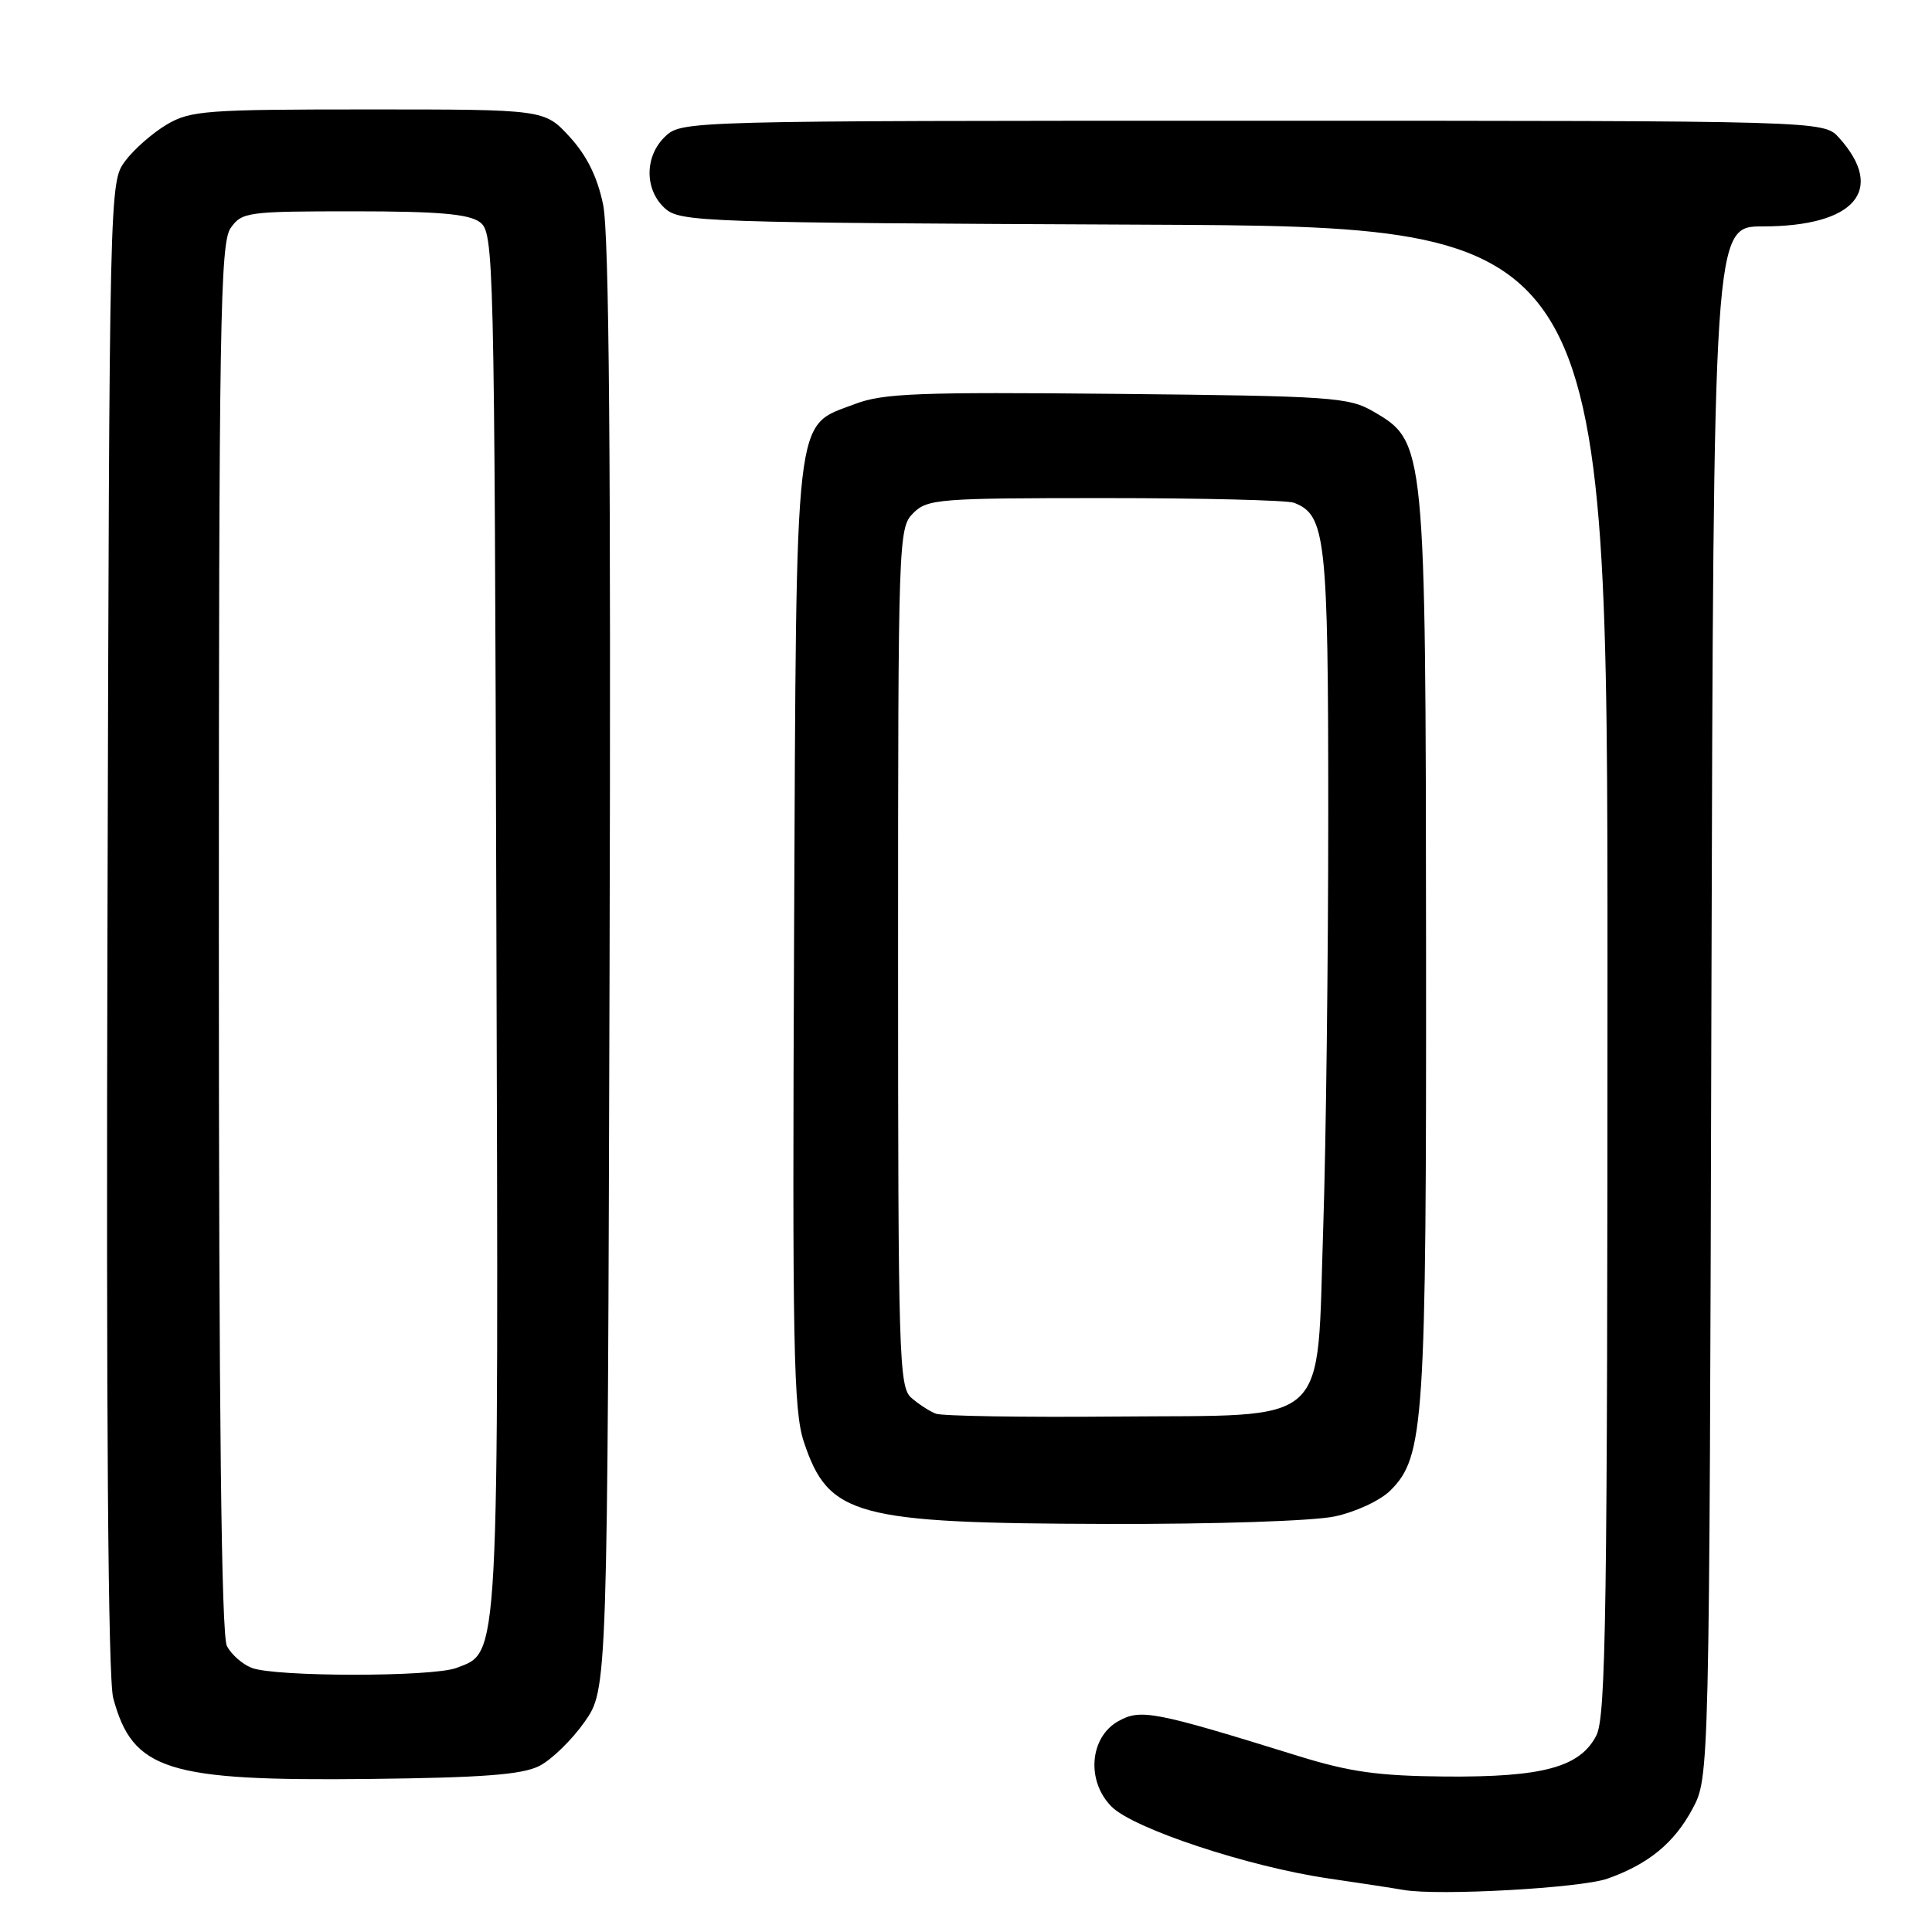 <?xml version="1.0" encoding="UTF-8" standalone="no"?>
<!DOCTYPE svg PUBLIC "-//W3C//DTD SVG 1.1//EN" "http://www.w3.org/Graphics/SVG/1.1/DTD/svg11.dtd" >
<svg xmlns="http://www.w3.org/2000/svg" xmlns:xlink="http://www.w3.org/1999/xlink" version="1.1" viewBox="0 0 256 256">
 <g >
 <path fill="currentColor"
d=" M 213.00 248.93 C 218.43 247.01 221.85 244.20 224.27 239.67 C 226.50 235.50 226.50 235.50 226.77 132.75 C 227.05 30.00 227.05 30.00 233.57 30.00 C 245.77 30.00 249.92 25.18 243.68 18.25 C 241.65 16.00 241.65 16.00 166.01 16.00 C 91.28 16.00 90.35 16.02 88.19 18.04 C 85.40 20.64 85.36 25.11 88.10 27.60 C 90.12 29.42 92.84 29.51 151.60 29.77 C 213.00 30.04 213.00 30.04 213.00 128.57 C 213.00 213.68 212.80 227.49 211.52 229.97 C 209.35 234.17 204.42 235.50 191.50 235.40 C 182.61 235.32 178.87 234.80 172.00 232.67 C 152.90 226.74 151.15 226.41 148.19 228.06 C 144.37 230.19 143.91 236.01 147.30 239.40 C 150.23 242.32 165.42 247.35 176.00 248.90 C 180.12 249.50 184.62 250.19 186.00 250.43 C 190.63 251.23 209.47 250.18 213.00 248.93 Z  M 71.46 234.00 C 73.08 233.18 75.78 230.55 77.46 228.16 C 80.50 223.83 80.50 223.83 80.77 128.17 C 80.96 60.70 80.71 30.92 79.92 27.13 C 79.16 23.45 77.76 20.62 75.48 18.13 C 72.15 14.50 72.15 14.50 48.83 14.50 C 27.30 14.50 25.24 14.65 22.10 16.50 C 20.24 17.60 17.76 19.77 16.60 21.32 C 14.50 24.14 14.50 24.28 14.24 122.66 C 14.06 187.79 14.32 222.47 15.00 224.99 C 17.58 234.60 22.10 236.02 49.00 235.72 C 64.01 235.55 69.18 235.15 71.46 234.00 Z  M 176.88 200.93 C 179.67 200.33 182.91 198.82 184.25 197.48 C 188.72 193.00 189.00 188.74 188.96 125.67 C 188.91 58.82 188.88 58.55 182.00 54.54 C 178.72 52.63 176.57 52.48 148.04 52.19 C 121.68 51.93 117.00 52.11 113.27 53.54 C 105.15 56.64 105.54 53.24 105.22 123.90 C 104.98 178.45 105.14 186.90 106.51 191.04 C 109.78 200.89 113.30 201.84 146.70 201.93 C 161.08 201.97 174.04 201.54 176.88 200.93 Z  M 33.32 220.99 C 32.11 220.51 30.65 219.22 30.07 218.12 C 29.33 216.76 29.00 187.36 29.00 124.29 C 29.00 42.78 29.18 32.19 30.56 30.22 C 32.05 28.10 32.75 28.00 46.87 28.00 C 58.03 28.00 62.09 28.35 63.56 29.42 C 65.45 30.80 65.51 33.08 65.77 121.90 C 66.07 221.28 66.20 218.83 60.48 221.01 C 57.29 222.22 36.34 222.21 33.32 220.99 Z  M 124.00 187.32 C 123.17 187.00 121.71 186.05 120.75 185.21 C 119.12 183.80 119.00 179.74 119.00 126.85 C 119.00 71.33 119.05 69.95 121.00 68.00 C 122.89 66.11 124.33 66.00 146.42 66.00 C 159.30 66.00 170.56 66.28 171.46 66.62 C 175.67 68.24 176.00 71.19 176.00 107.79 C 176.00 126.98 175.70 151.59 175.34 162.47 C 174.43 189.58 176.76 187.44 147.84 187.70 C 135.55 187.81 124.83 187.64 124.00 187.32 Z "/>
</g>
</svg>